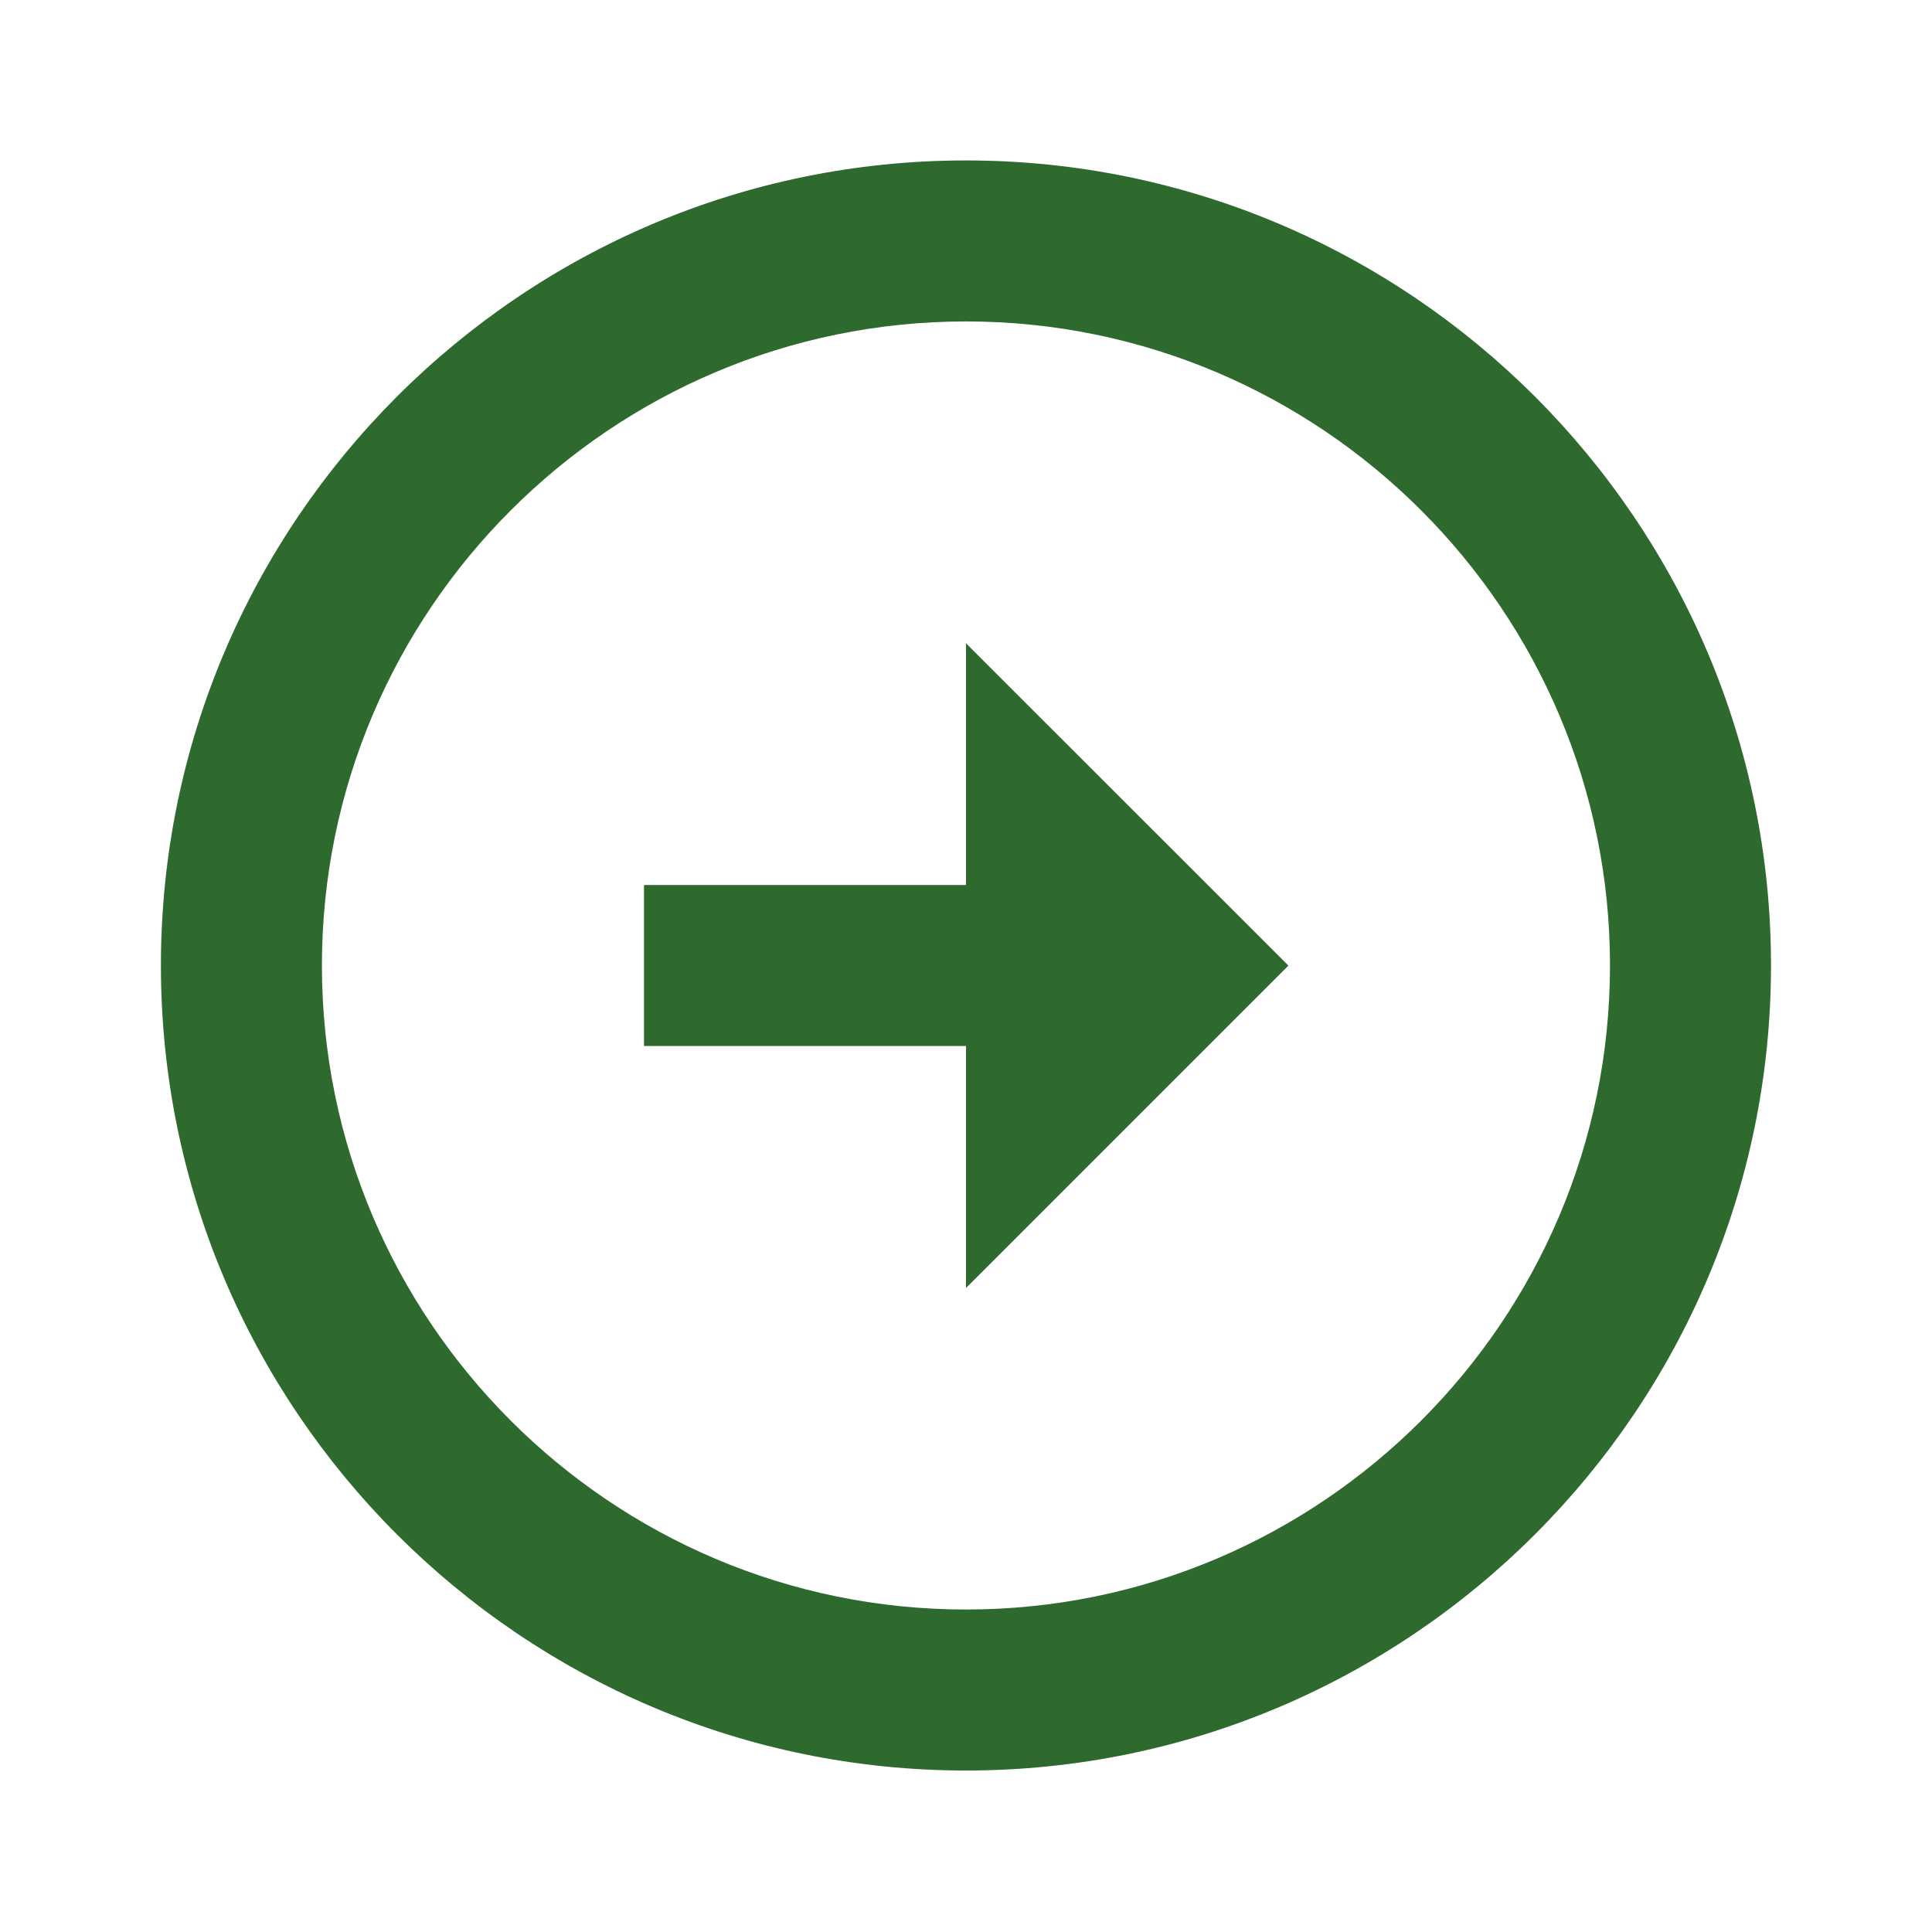 <svg xmlns="http://www.w3.org/2000/svg" width="24" height="24" style="fill: rgb(46, 106, 46);transform: ;msFilter:;"><path d="M11.999 1.993c-5.514.001-10 4.487-10 10.001s4.486 10 10.001 10c5.513 0 9.999-4.486 10-10 0-5.514-4.486-10-10.001-10.001zM12 19.994c-4.412 0-8.001-3.589-8.001-8s3.589-8 8-8.001C16.411 3.994 20 7.583 20 11.994c-.001 4.411-3.59 8-8 8z"></path><path d="M12 10.994H8v2h4V16l4.005-4.005L12 7.991z"></path></svg>